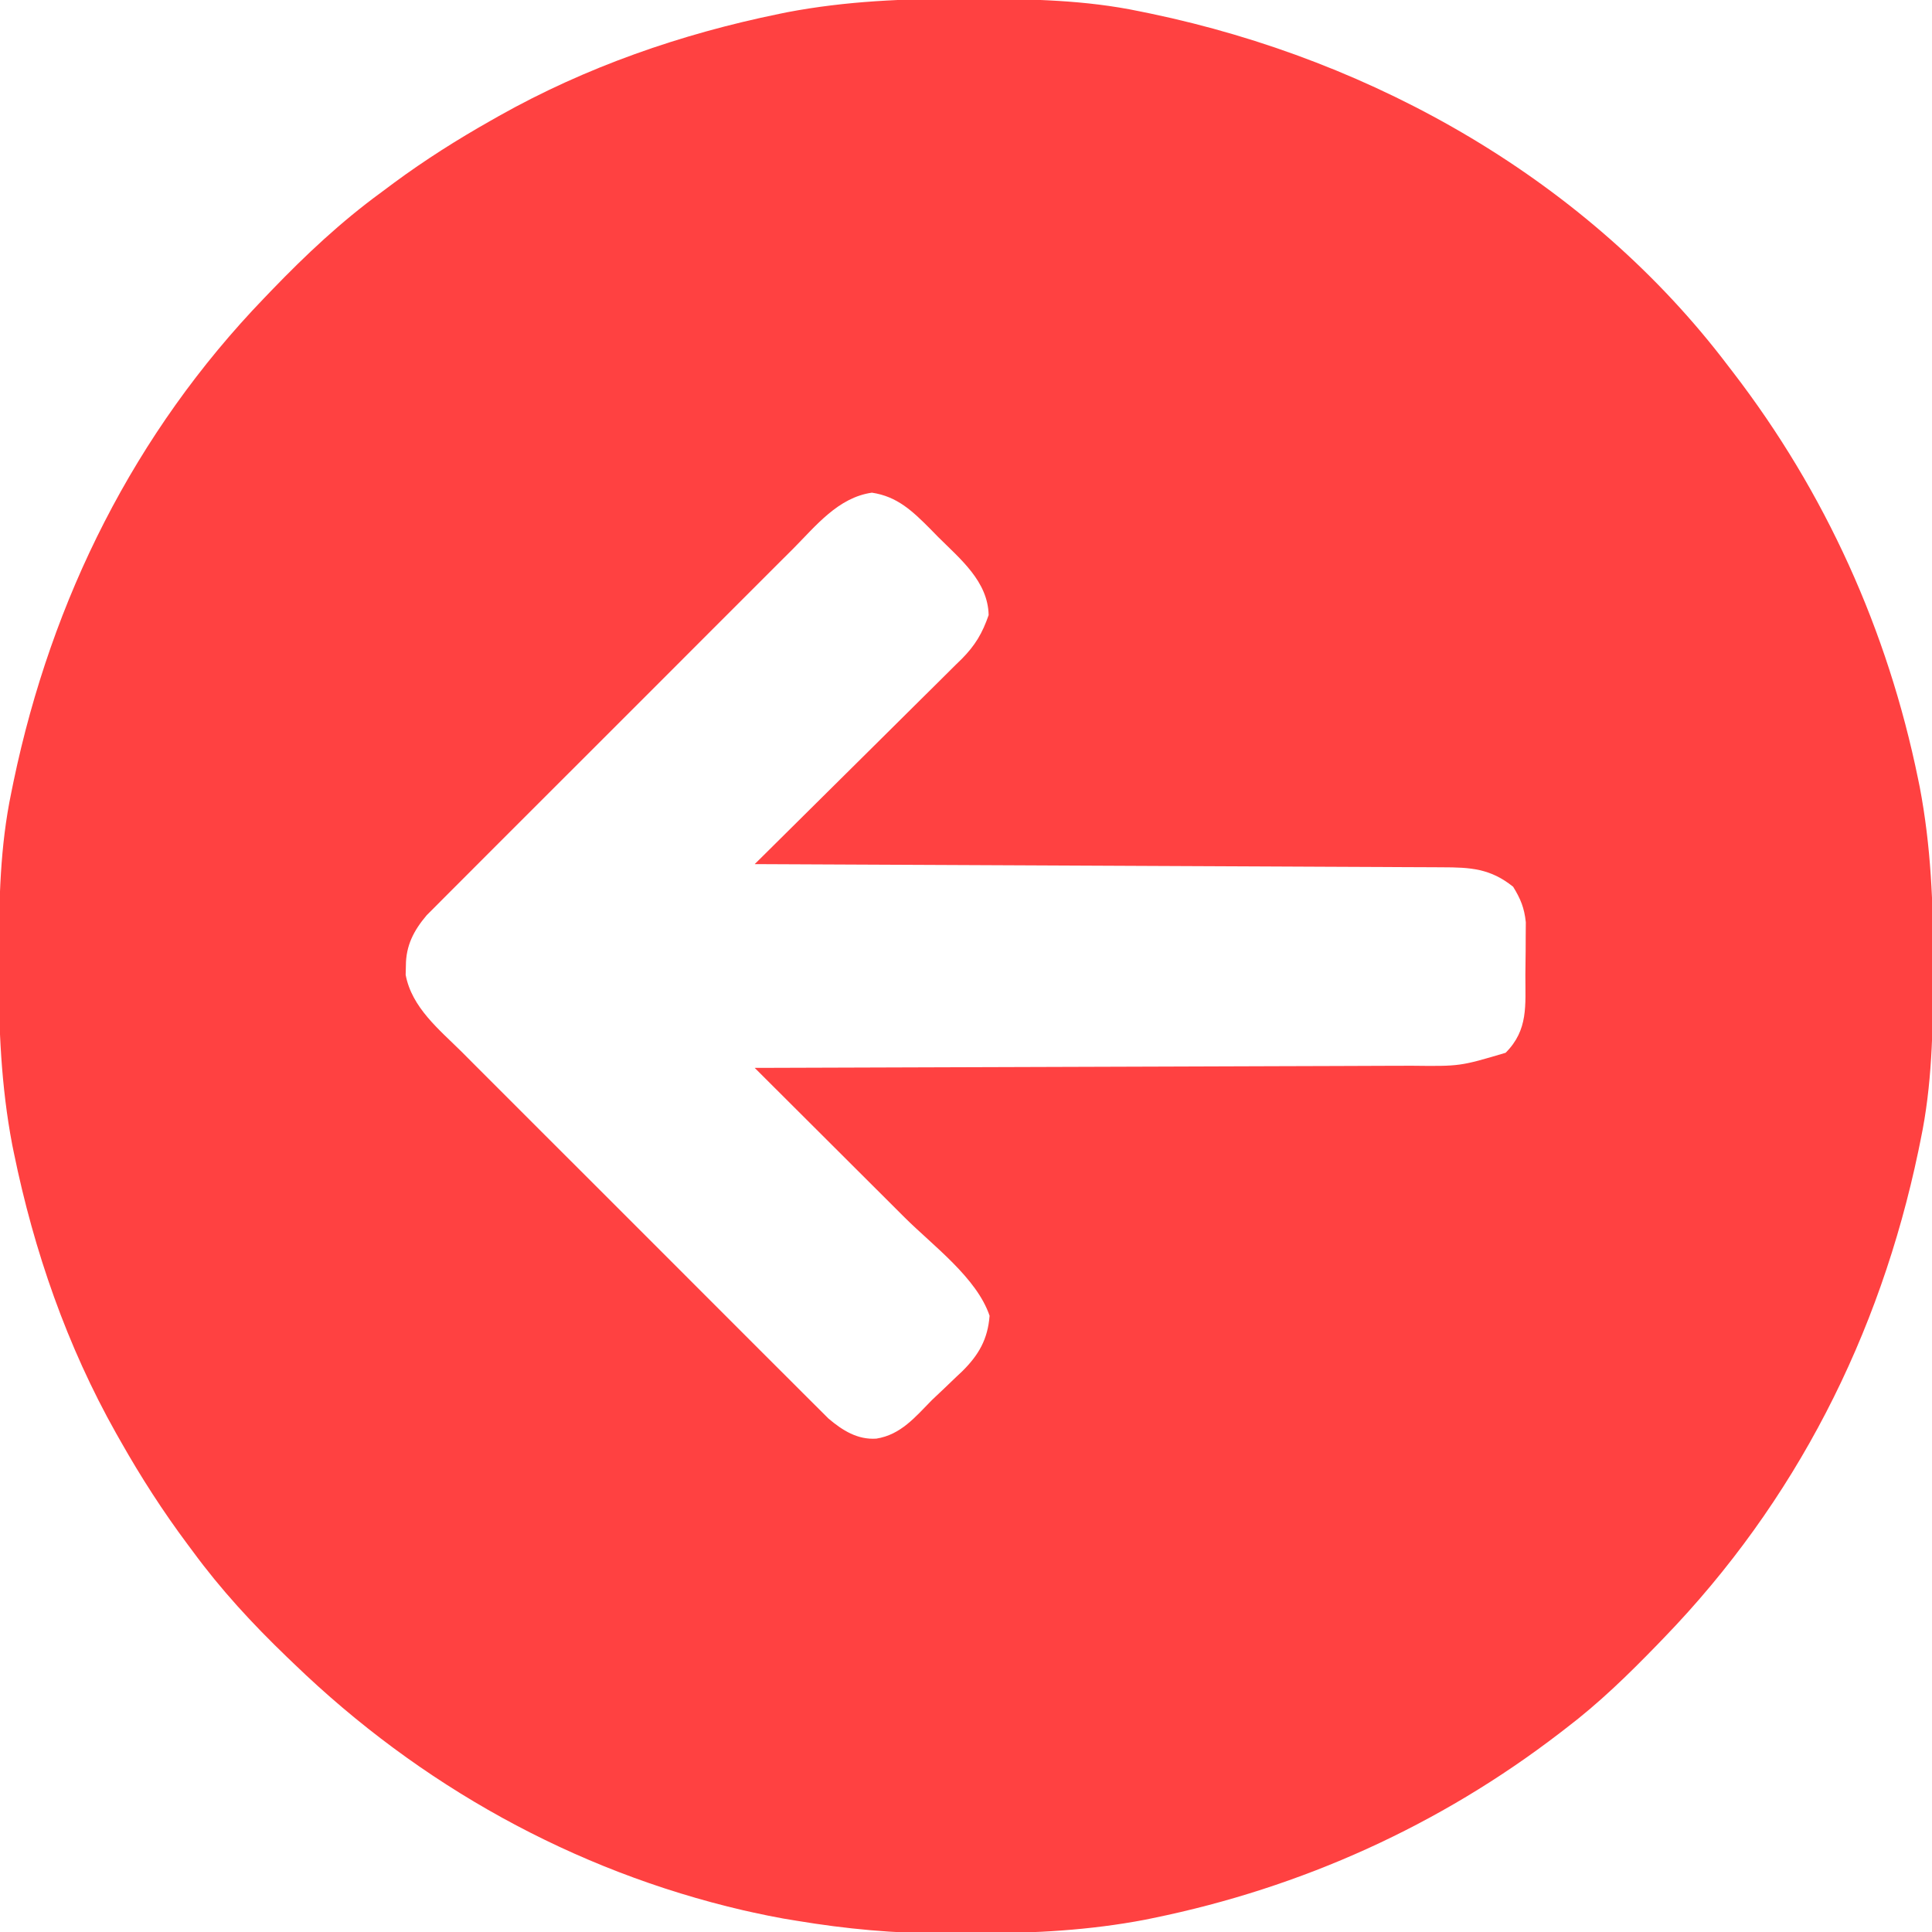<?xml version="1.0" encoding="UTF-8"?>
<svg version="1.1" xmlns="http://www.w3.org/2000/svg" width="512" height="512">
<path d="M0 0 C1.018 0.002 2.036 0.004 3.085 0.007 C17.694 0.056 32.026 0.307 46.375 3.312 C47.35 3.511 48.325 3.71 49.329 3.915 C108.895 16.375 165.249 48.265 202.375 97.312 C202.79 97.851 203.205 98.39 203.633 98.945 C228.134 130.815 244.626 167.368 252.688 206.75 C252.835 207.469 252.982 208.188 253.134 208.928 C256.108 224.575 256.748 240.048 256.688 255.938 C256.685 256.955 256.683 257.973 256.681 259.022 C256.631 273.631 256.38 287.963 253.375 302.312 C253.077 303.775 253.077 303.775 252.773 305.267 C242.521 354.274 220.182 398.279 185.375 434.312 C184.776 434.933 184.177 435.554 183.56 436.194 C175.896 444.095 168.155 451.64 159.375 458.312 C158.835 458.729 158.294 459.146 157.738 459.575 C125.869 484.073 89.317 500.564 49.938 508.625 C49.219 508.772 48.5 508.92 47.759 509.072 C33.083 511.861 18.558 512.661 3.648 512.628 C0.708 512.625 -2.23 512.649 -5.17 512.674 C-18.543 512.718 -31.439 511.513 -44.625 509.312 C-46.331 509.03 -46.331 509.03 -48.071 508.742 C-50.666 508.276 -53.238 507.757 -55.812 507.188 C-57.201 506.881 -57.201 506.881 -58.618 506.567 C-103.713 496.082 -144.402 473.346 -177.625 441.312 C-178.589 440.389 -178.589 440.389 -179.572 439.448 C-188.748 430.621 -197.098 421.581 -204.625 411.312 C-205.262 410.459 -205.262 410.459 -205.912 409.587 C-212.428 400.847 -218.261 391.802 -223.625 382.312 C-224.027 381.605 -224.429 380.898 -224.844 380.169 C-237.869 357.034 -246.618 331.863 -251.938 305.875 C-252.085 305.156 -252.232 304.437 -252.384 303.697 C-255.358 288.05 -255.998 272.577 -255.938 256.688 C-255.935 255.67 -255.933 254.652 -255.931 253.603 C-255.881 238.994 -255.63 224.662 -252.625 210.312 C-252.426 209.338 -252.228 208.363 -252.023 207.358 C-241.902 158.977 -219.986 114.988 -185.625 79.312 C-184.993 78.653 -184.361 77.994 -183.709 77.314 C-174.565 67.826 -165.268 59.086 -154.625 51.312 C-153.474 50.454 -152.323 49.596 -151.172 48.738 C-142.982 42.701 -134.48 37.318 -125.625 32.312 C-124.918 31.91 -124.211 31.508 -123.482 31.094 C-100.347 18.068 -75.175 9.319 -49.188 4 C-48.469 3.853 -47.75 3.705 -47.009 3.553 C-31.363 0.58 -15.889 -0.061 0 0 Z M-45.47 145.769 C-46.549 146.844 -47.629 147.919 -48.709 148.993 C-51.629 151.899 -54.54 154.815 -57.448 157.733 C-60.499 160.791 -63.556 163.841 -66.613 166.893 C-71.742 172.017 -76.866 177.148 -81.985 182.282 C-87.899 188.212 -93.824 194.131 -99.754 200.045 C-104.853 205.13 -109.946 210.221 -115.034 215.317 C-118.07 218.357 -121.107 221.396 -124.15 224.429 C-127.01 227.28 -129.863 230.139 -132.71 233.003 C-133.754 234.051 -134.801 235.097 -135.85 236.14 C-137.286 237.567 -138.711 239.004 -140.135 240.442 C-140.935 241.242 -141.734 242.043 -142.557 242.867 C-145.991 246.927 -148.054 250.895 -148.062 256.25 C-148.082 257.043 -148.101 257.836 -148.121 258.652 C-146.497 267.363 -139.167 273.197 -133.168 279.157 C-132.093 280.237 -131.019 281.316 -129.945 282.397 C-127.038 285.317 -124.123 288.227 -121.205 291.136 C-118.147 294.186 -115.096 297.244 -112.044 300.3 C-106.92 305.43 -101.79 310.553 -96.656 315.673 C-90.725 321.587 -84.806 327.512 -78.892 333.442 C-73.807 338.541 -68.716 343.633 -63.62 348.721 C-60.58 351.757 -57.542 354.795 -54.509 357.838 C-51.657 360.698 -48.799 363.55 -45.935 366.397 C-44.886 367.441 -43.841 368.488 -42.798 369.538 C-41.371 370.973 -39.933 372.398 -38.496 373.823 C-37.695 374.622 -36.895 375.421 -36.07 376.245 C-32.349 379.391 -28.373 381.906 -23.375 381.562 C-16.88 380.532 -13.058 375.816 -8.625 371.312 C-7.563 370.303 -6.498 369.296 -5.43 368.293 C-4.348 367.259 -3.267 366.224 -2.188 365.188 C-1.679 364.709 -1.171 364.231 -0.647 363.739 C3.741 359.415 6.156 355.21 6.625 349 C3.21 338.925 -8.356 330.448 -15.879 322.961 C-17.032 321.81 -18.185 320.658 -19.338 319.506 C-22.339 316.509 -25.343 313.514 -28.348 310.521 C-31.427 307.452 -34.504 304.38 -37.58 301.309 C-43.592 295.307 -49.608 289.309 -55.625 283.312 C-54.654 283.31 -53.683 283.308 -52.683 283.305 C-29.046 283.246 -5.409 283.171 18.227 283.077 C29.658 283.032 41.089 282.992 52.519 282.966 C62.484 282.943 72.448 282.91 82.412 282.864 C87.687 282.84 92.961 282.821 98.236 282.815 C103.205 282.809 108.173 282.789 113.141 282.758 C114.961 282.749 116.781 282.746 118.601 282.747 C131.309 282.892 131.309 282.892 143.375 279.312 C149.455 273.232 148.592 266.721 148.615 258.598 C148.625 256.518 148.656 254.438 148.688 252.357 C148.694 251.023 148.699 249.689 148.703 248.355 C148.717 246.546 148.717 246.546 148.731 244.7 C148.333 240.912 147.359 238.546 145.375 235.312 C139.339 230.458 134.064 230.164 126.561 230.154 C125.78 230.149 125 230.144 124.197 230.139 C121.586 230.124 118.976 230.116 116.366 230.107 C114.493 230.098 112.621 230.088 110.748 230.077 C105.666 230.05 100.584 230.029 95.502 230.009 C90.19 229.987 84.878 229.96 79.566 229.933 C69.508 229.883 59.45 229.838 49.392 229.795 C37.941 229.746 26.49 229.691 15.039 229.635 C-8.515 229.522 -32.07 229.415 -55.625 229.312 C-54.893 228.589 -54.16 227.865 -53.405 227.12 C-46.494 220.289 -39.593 213.449 -32.703 206.597 C-29.16 203.075 -25.614 199.558 -22.059 196.048 C-18.627 192.659 -15.204 189.261 -11.788 185.855 C-10.485 184.56 -9.179 183.268 -7.869 181.979 C-6.03 180.17 -4.205 178.348 -2.382 176.523 C-1.841 175.997 -1.3 175.47 -0.742 174.928 C2.813 171.333 4.724 168.111 6.375 163.312 C6.193 154.411 -1.11 148.49 -7 142.625 C-7.742 141.866 -8.485 141.108 -9.25 140.326 C-13.861 135.711 -17.876 131.871 -24.562 130.875 C-33.513 132.154 -39.415 139.676 -45.47 145.769 Z " fill="#FF4141" transform="translate(255.625,-0.312)"/>
</svg>
